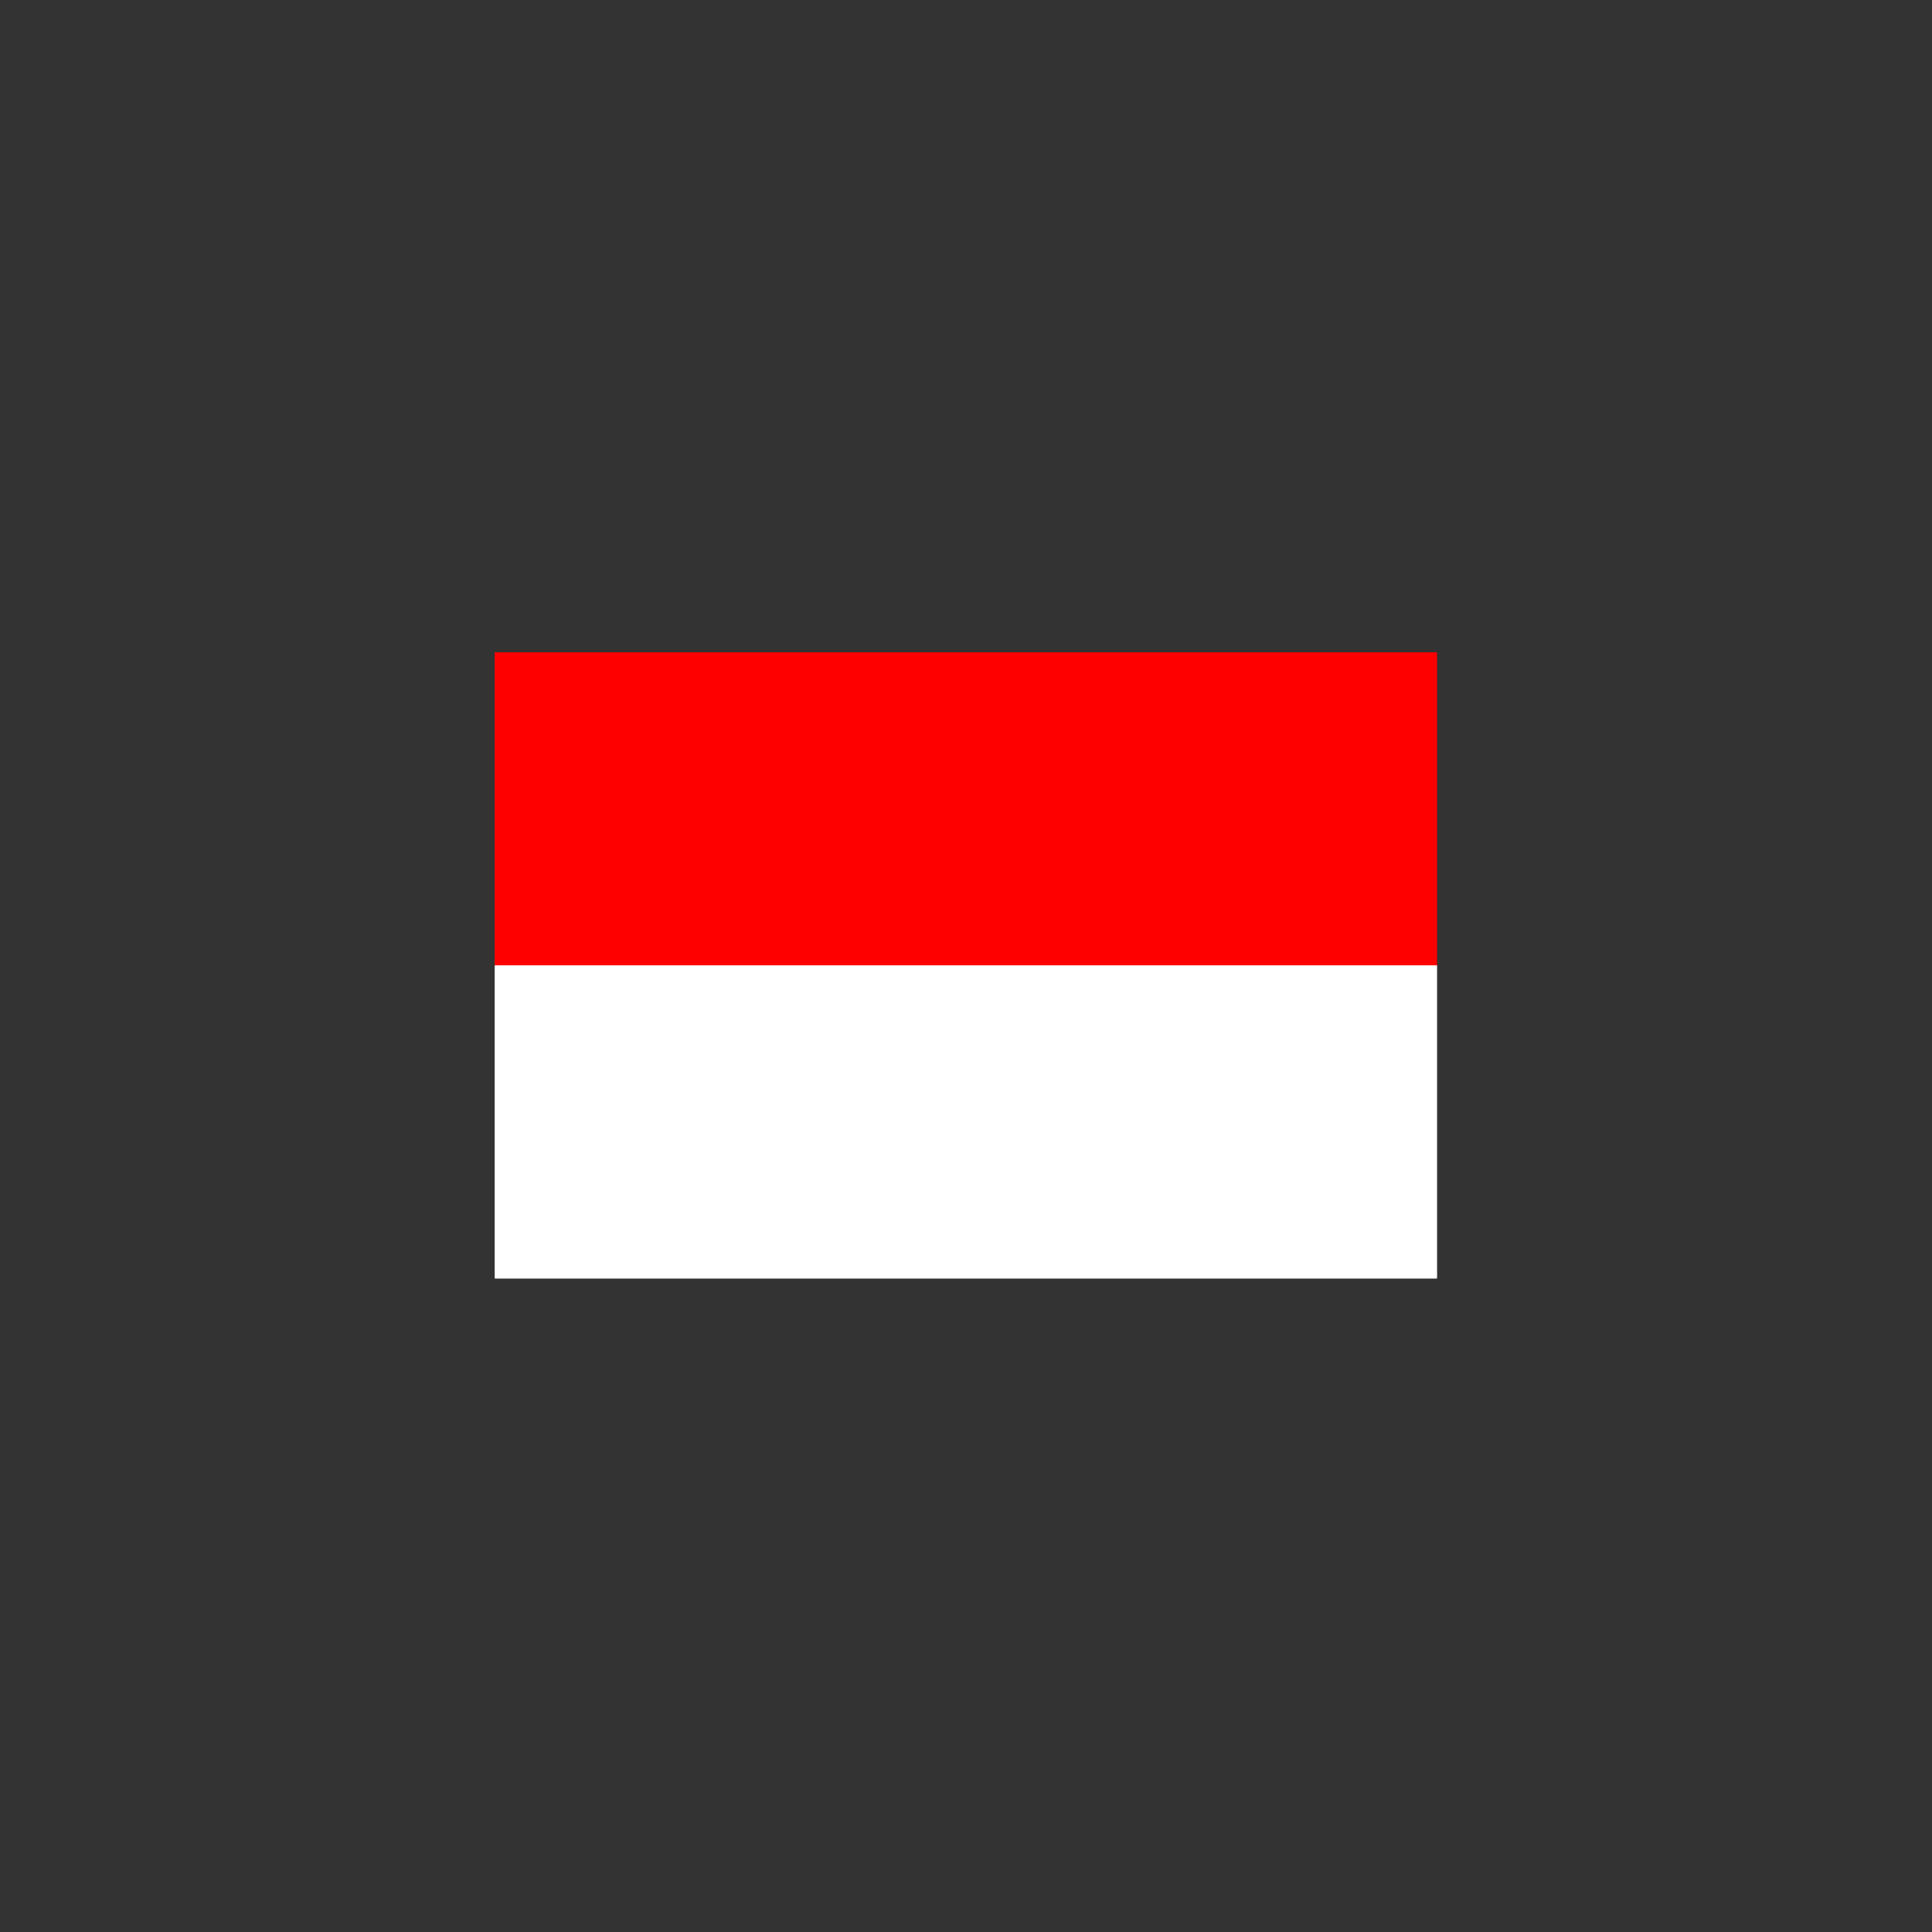 <svg xmlns="http://www.w3.org/2000/svg" xmlns:xlink="http://www.w3.org/1999/xlink" width="500" zoomAndPan="magnify" viewBox="0 0 375 375" height="500" preserveAspectRatio="xMidYMid meet" version="1.0"><rect x="0" y="0" width="375" height="375" fill="#333333" stroke="none"/><defs><clipPath id="12381d7cfd"><path d="M 96 126.637 L 278.977 126.637 L 278.977 188 L 96 188 Z M 96 126.637 " clip-rule="nonzero"/></clipPath><clipPath id="5286d096b5"><path d="M 96 187 L 278.977 187 L 278.977 248.137 L 96 248.137 Z M 96 187 " clip-rule="nonzero"/></clipPath><clipPath id="ab8b7c6cf4"><path d="M 96 126.637 L 278.977 126.637 L 278.977 188 L 96 188 Z M 96 126.637 " clip-rule="nonzero"/></clipPath><clipPath id="db9e9744e0"><path d="M 96 187 L 278.977 187 L 278.977 248.137 L 96 248.137 Z M 96 187 " clip-rule="nonzero"/></clipPath></defs><g clip-path="url(#12381d7cfd)"><path fill="#ff0000" d="M 278.902 187.387 L 96.051 187.387 L 96.051 126.637 L 278.902 126.637 L 278.902 187.387 " fill-opacity="1" fill-rule="evenodd"/></g><g clip-path="url(#5286d096b5)"><path fill="#ffffff" d="M 96.051 187.387 L 278.902 187.387 L 278.902 248.137 L 96.051 248.137 L 96.051 187.387 " fill-opacity="1" fill-rule="evenodd"/></g><g clip-path="url(#ab8b7c6cf4)"><path fill="#ff0000" d="M 278.902 187.387 L 96.051 187.387 L 96.051 126.637 L 278.902 126.637 L 278.902 187.387 " fill-opacity="1" fill-rule="evenodd"/></g><g clip-path="url(#db9e9744e0)"><path fill="#ffffff" d="M 96.051 187.387 L 278.902 187.387 L 278.902 248.137 L 96.051 248.137 L 96.051 187.387 " fill-opacity="1" fill-rule="evenodd"/></g></svg>
